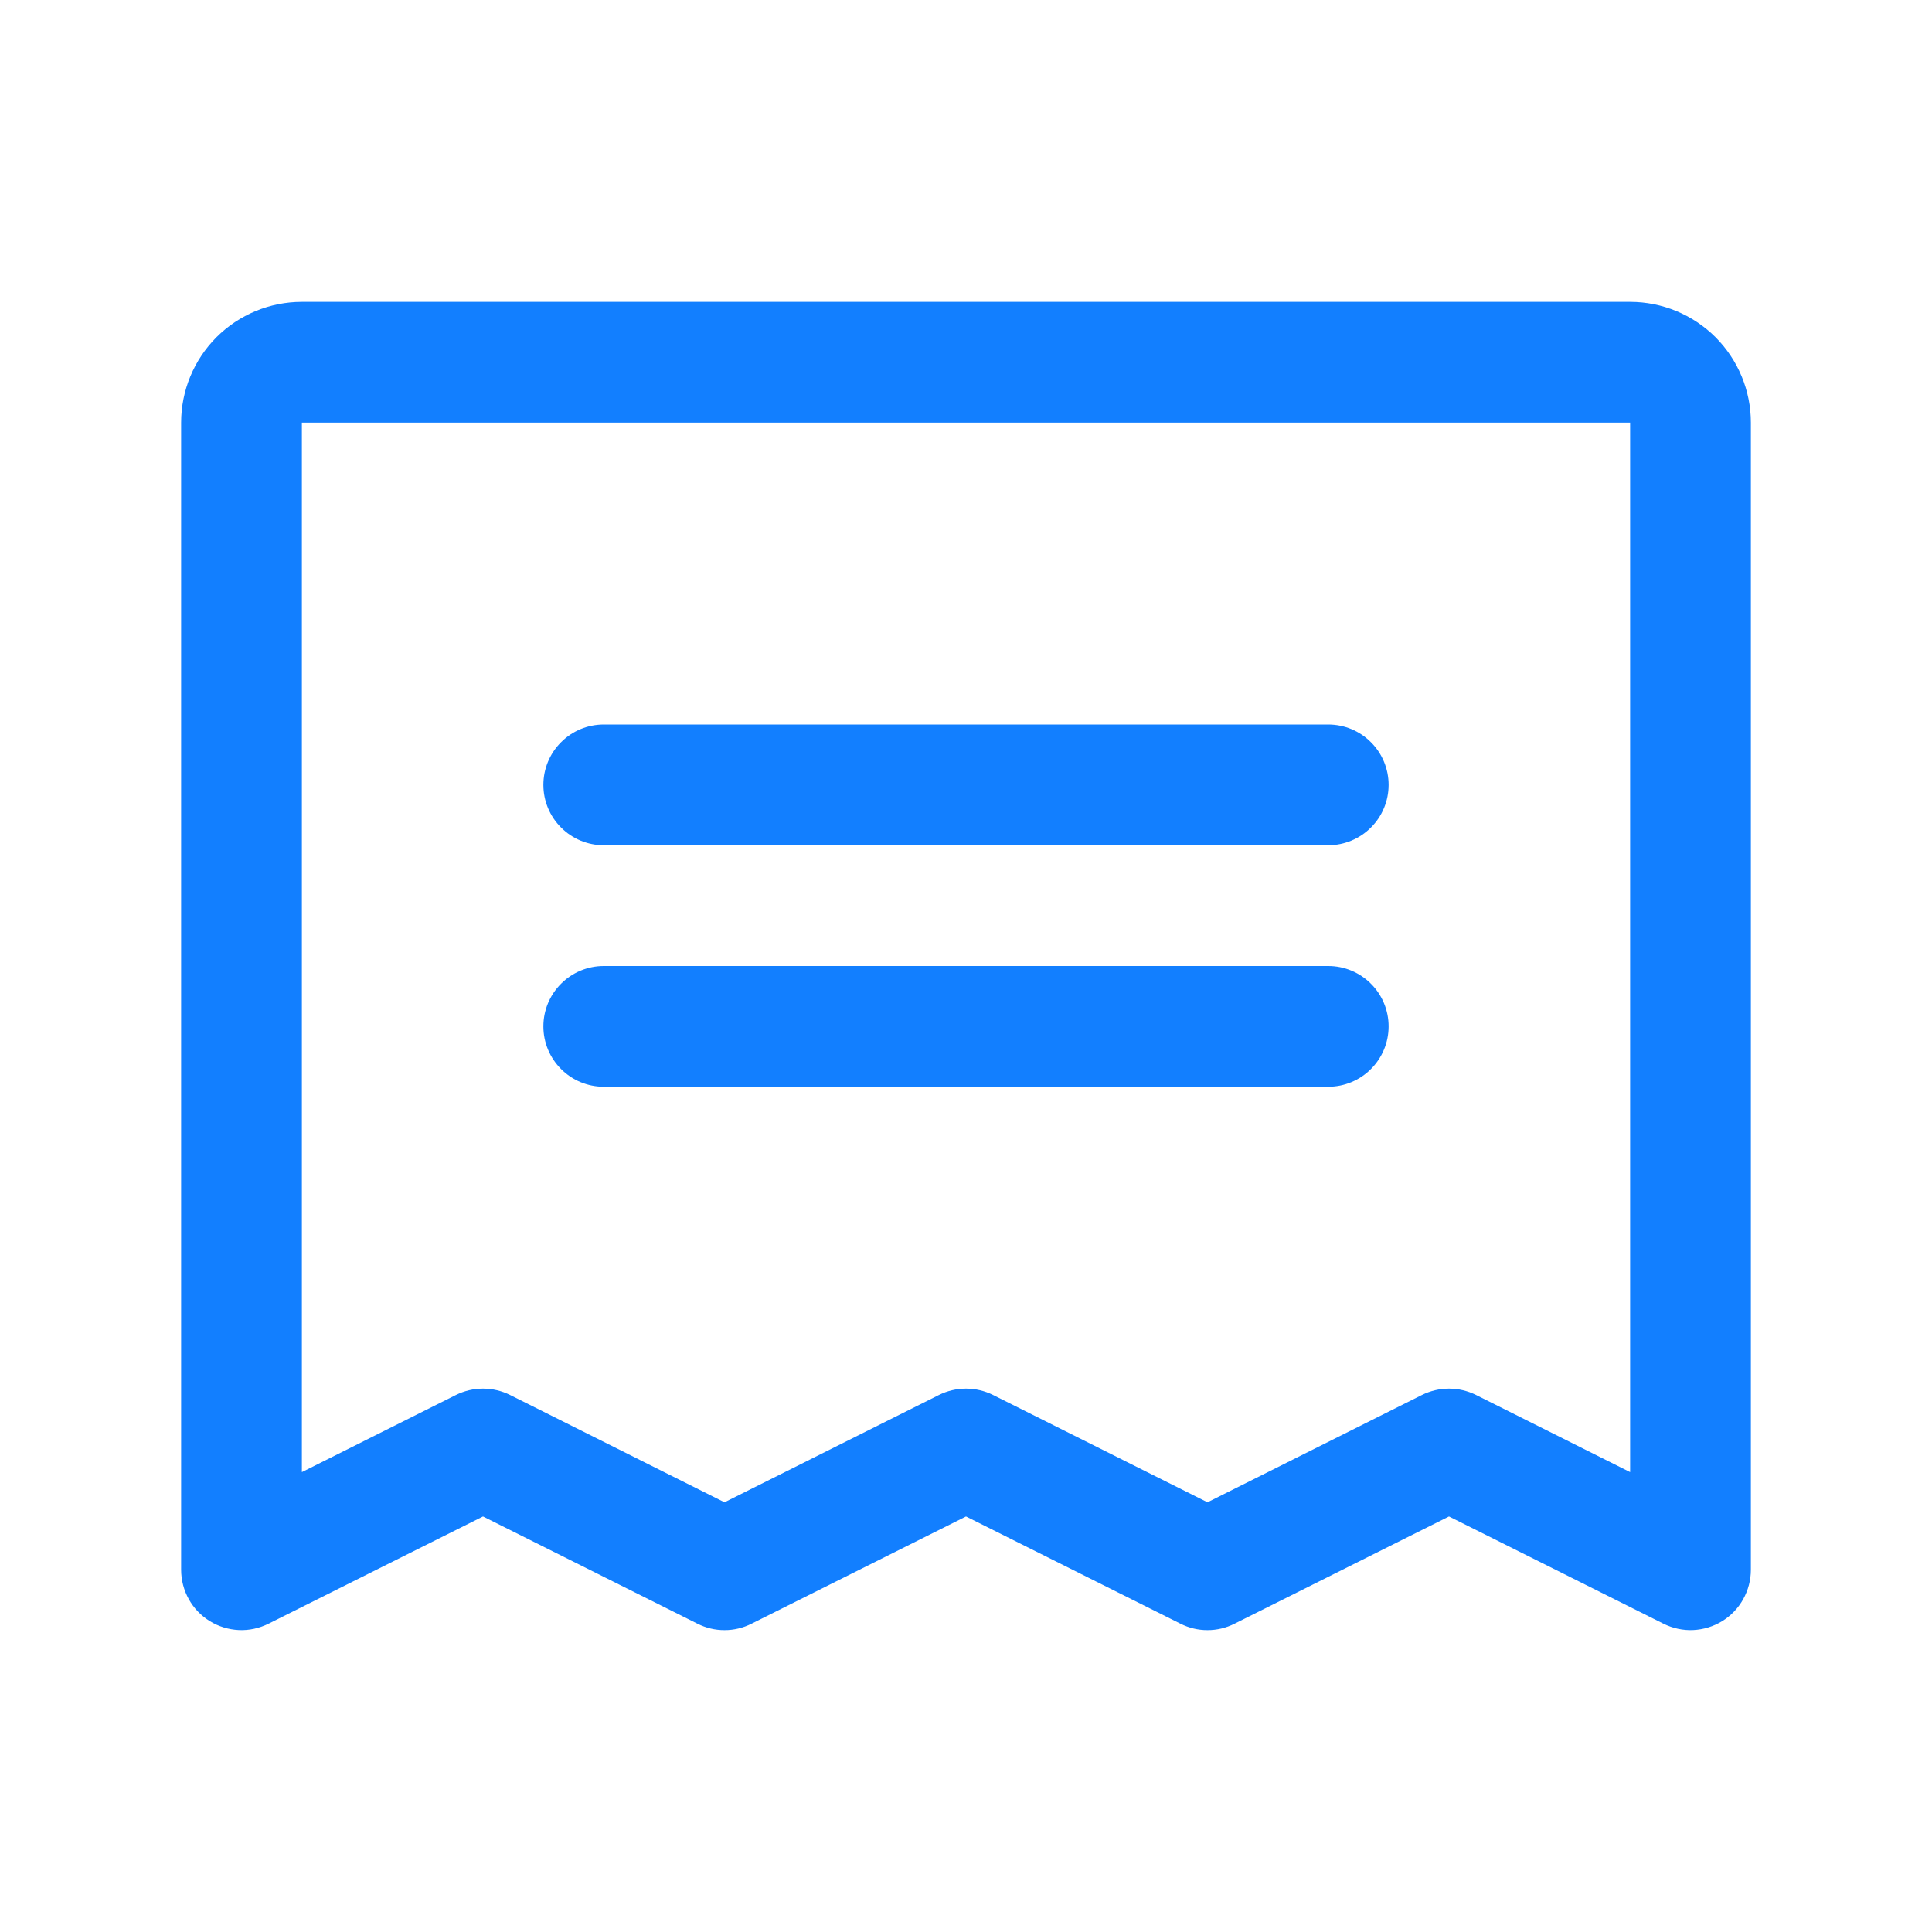 <svg width="24" height="24" viewBox="0 0 24 24" fill="none" xmlns="http://www.w3.org/2000/svg">
<g id="Icon">
<path id="Vector" d="M6.75 9.75C6.75 9.551 6.829 9.36 6.97 9.22C7.11 9.079 7.301 9 7.5 9H16.5C16.699 9 16.89 9.079 17.03 9.22C17.171 9.36 17.25 9.551 17.25 9.75C17.25 9.949 17.171 10.14 17.03 10.28C16.89 10.421 16.699 10.5 16.5 10.5H7.5C7.301 10.5 7.11 10.421 6.97 10.28C6.829 10.14 6.75 9.949 6.75 9.75ZM7.5 13.5H16.5C16.699 13.5 16.89 13.421 17.03 13.28C17.171 13.14 17.25 12.949 17.25 12.75C17.25 12.551 17.171 12.36 17.03 12.22C16.89 12.079 16.699 12 16.5 12H7.5C7.301 12 7.11 12.079 6.97 12.22C6.829 12.36 6.75 12.551 6.75 12.75C6.75 12.949 6.829 13.14 6.97 13.28C7.11 13.421 7.301 13.5 7.5 13.5ZM21.75 5.25V19.5C21.75 19.628 21.717 19.753 21.655 19.865C21.593 19.977 21.503 20.071 21.394 20.138C21.285 20.205 21.161 20.243 21.033 20.249C20.906 20.255 20.779 20.227 20.664 20.17L18 18.838L15.336 20.17C15.231 20.223 15.117 20.25 15 20.25C14.883 20.25 14.769 20.223 14.664 20.17L12 18.838L9.336 20.17C9.231 20.223 9.117 20.25 9 20.25C8.883 20.25 8.769 20.223 8.664 20.17L6 18.838L3.336 20.17C3.221 20.227 3.094 20.255 2.967 20.249C2.839 20.243 2.715 20.205 2.606 20.138C2.497 20.071 2.407 19.977 2.345 19.865C2.283 19.753 2.25 19.628 2.25 19.5V5.25C2.25 4.852 2.408 4.471 2.689 4.189C2.971 3.908 3.352 3.75 3.75 3.75H20.25C20.648 3.75 21.029 3.908 21.311 4.189C21.592 4.471 21.75 4.852 21.75 5.25ZM20.25 5.25H3.75V18.287L5.664 17.329C5.769 17.277 5.883 17.25 6 17.25C6.117 17.25 6.231 17.277 6.336 17.329L9 18.662L11.664 17.329C11.769 17.277 11.883 17.25 12 17.25C12.117 17.25 12.231 17.277 12.336 17.329L15 18.662L17.664 17.329C17.769 17.277 17.884 17.25 18 17.25C18.116 17.25 18.231 17.277 18.336 17.329L20.25 18.287V5.25Z" fill="#127FFF"/>
</g>
</svg>
